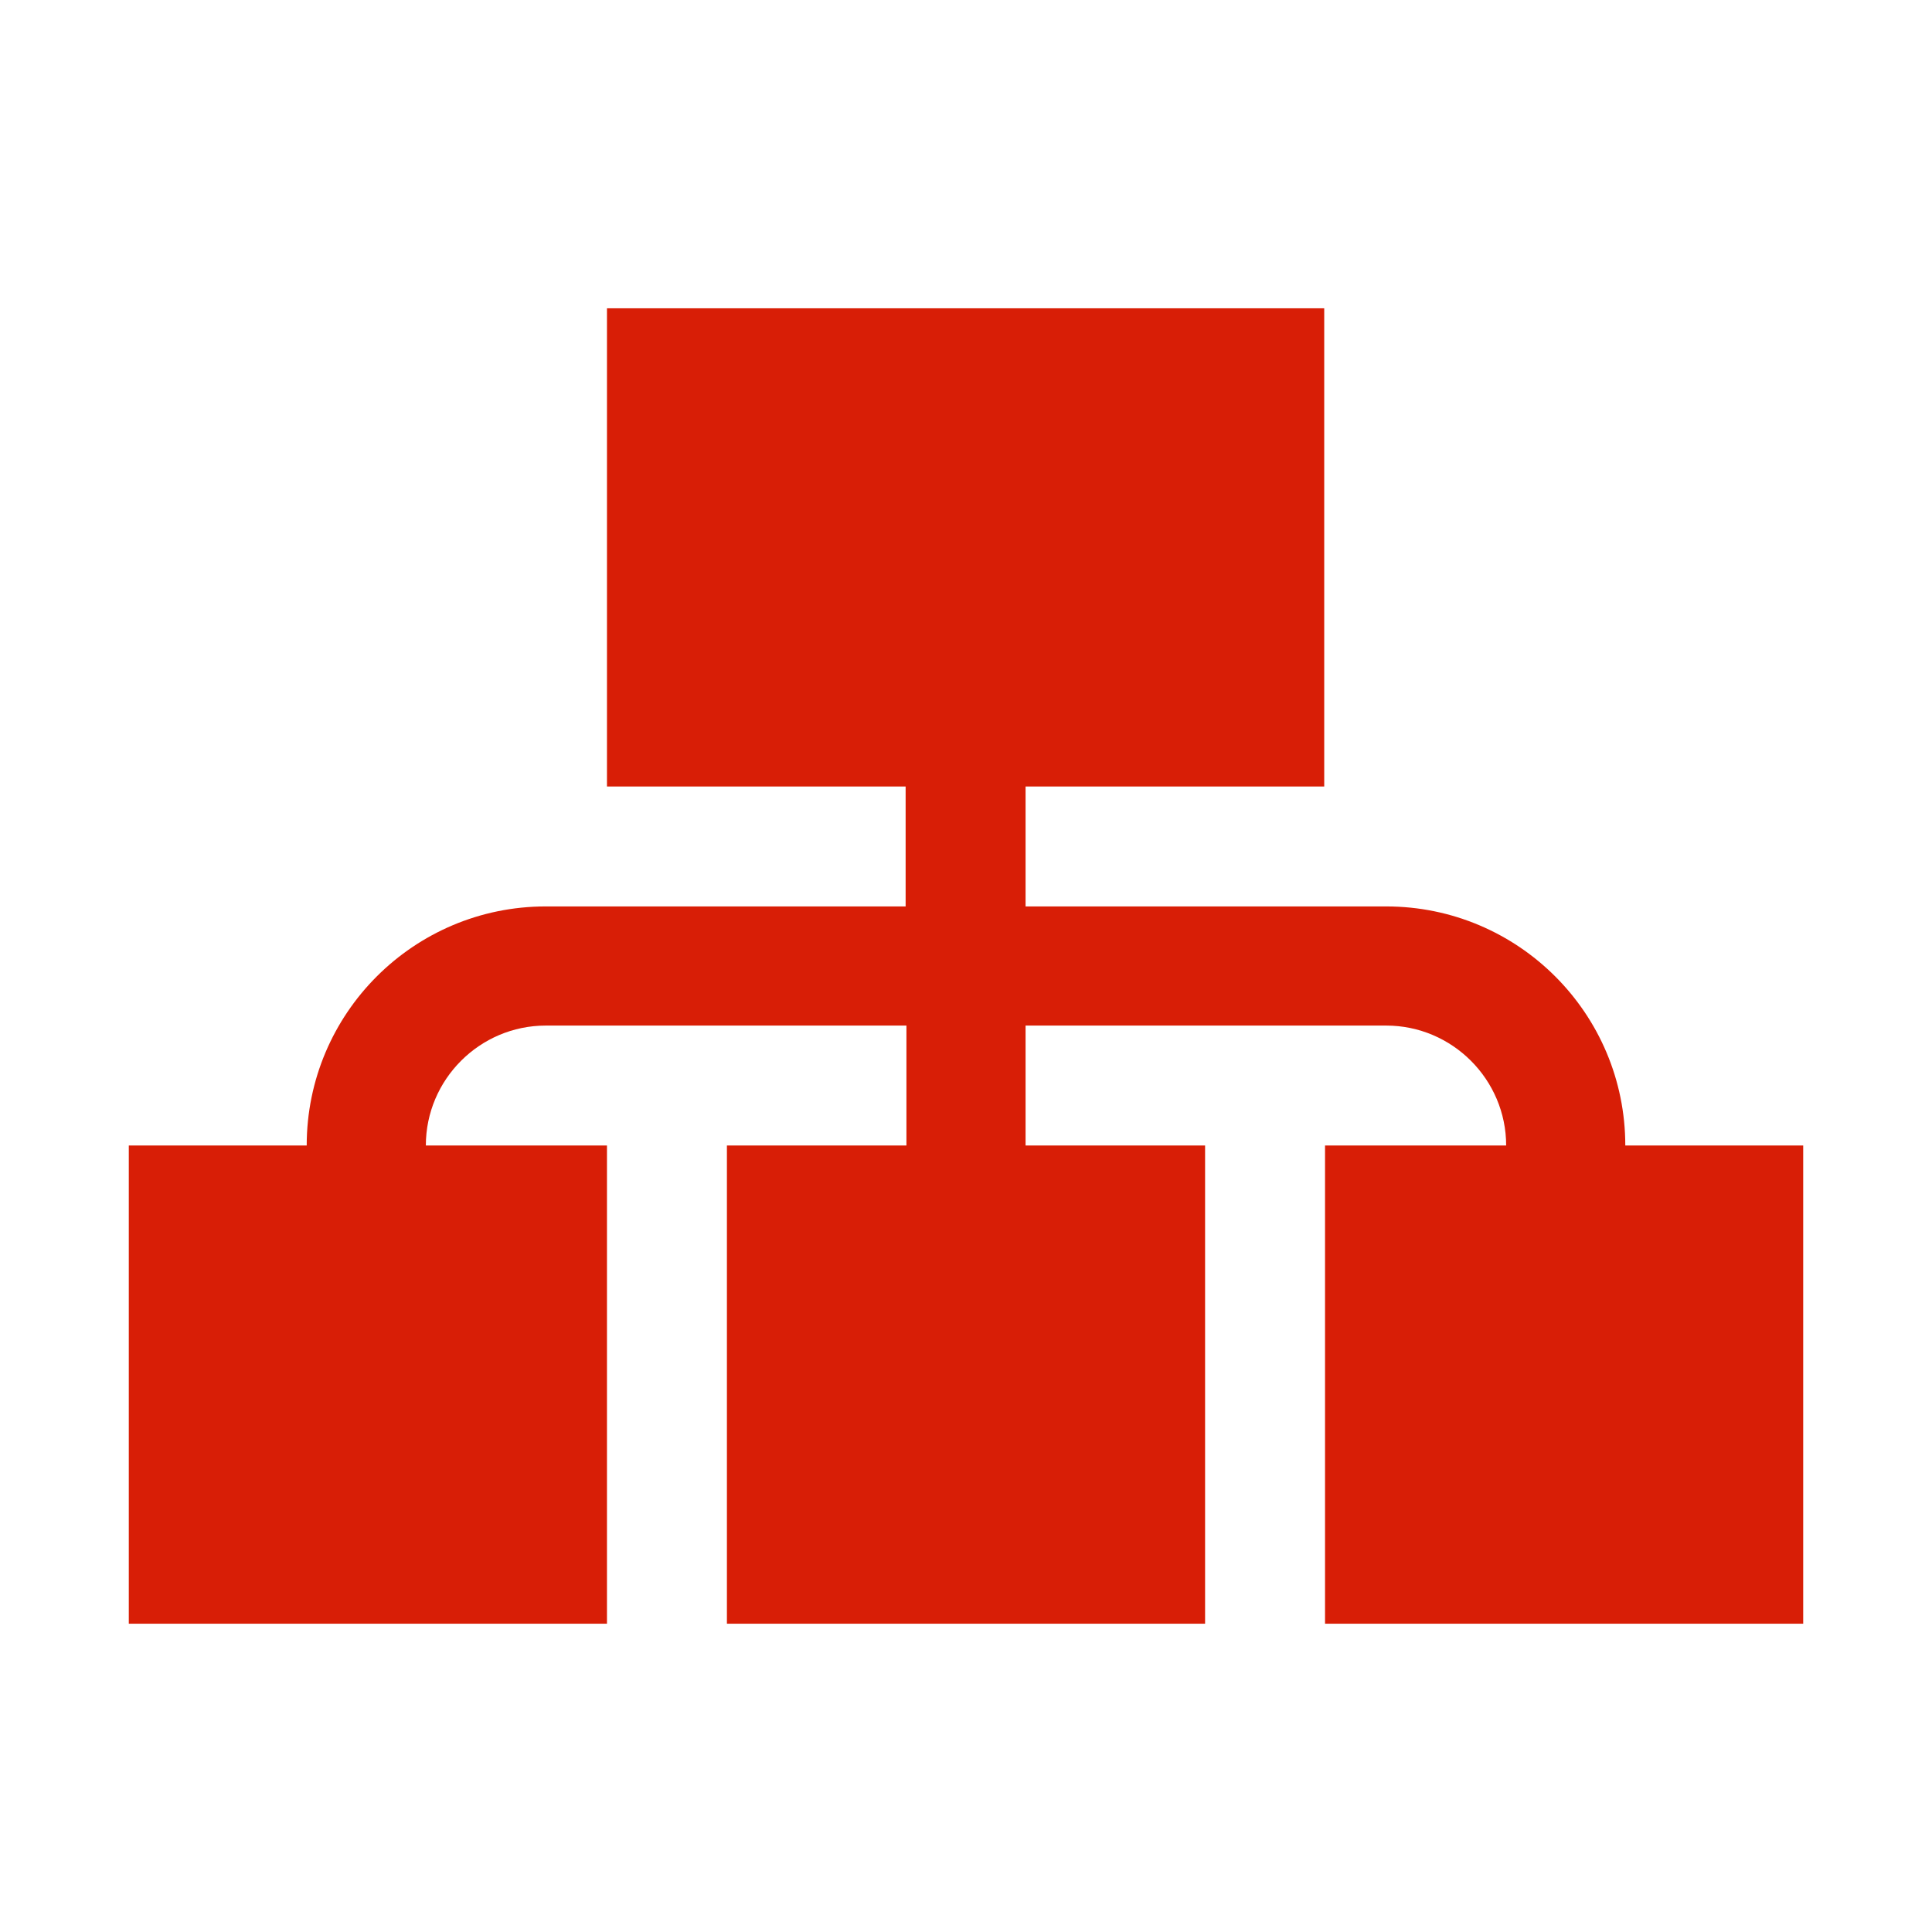 <?xml version="1.0" standalone="no"?><!DOCTYPE svg PUBLIC "-//W3C//DTD SVG 1.1//EN" "http://www.w3.org/Graphics/SVG/1.1/DTD/svg11.dtd"><svg t="1546847290661" class="icon" style="" viewBox="0 0 1024 1024" version="1.1" xmlns="http://www.w3.org/2000/svg" p-id="1862" xmlns:xlink="http://www.w3.org/1999/xlink" width="300" height="300"><defs><style type="text/css"></style></defs><path d="M861.44 607.147c0-69.973-56.747-126.72-126.72-126.72H543.573v-63.573h158.293V163.413H321.707v253.44h158.293v63.573H289.28c-69.973 0-126.72 56.747-126.72 126.72H68.267v253.44h253.44v-253.44H225.707c0-34.987 28.587-63.573 63.573-63.573h191.147v63.573H385.28v253.44h253.44v-253.44H543.573v-63.573h191.147c34.987 0 63.573 28.587 63.573 63.573h-96v253.44H955.733v-253.44h-94.293z" fill="#d81e06" p-id="1863"></path></svg>